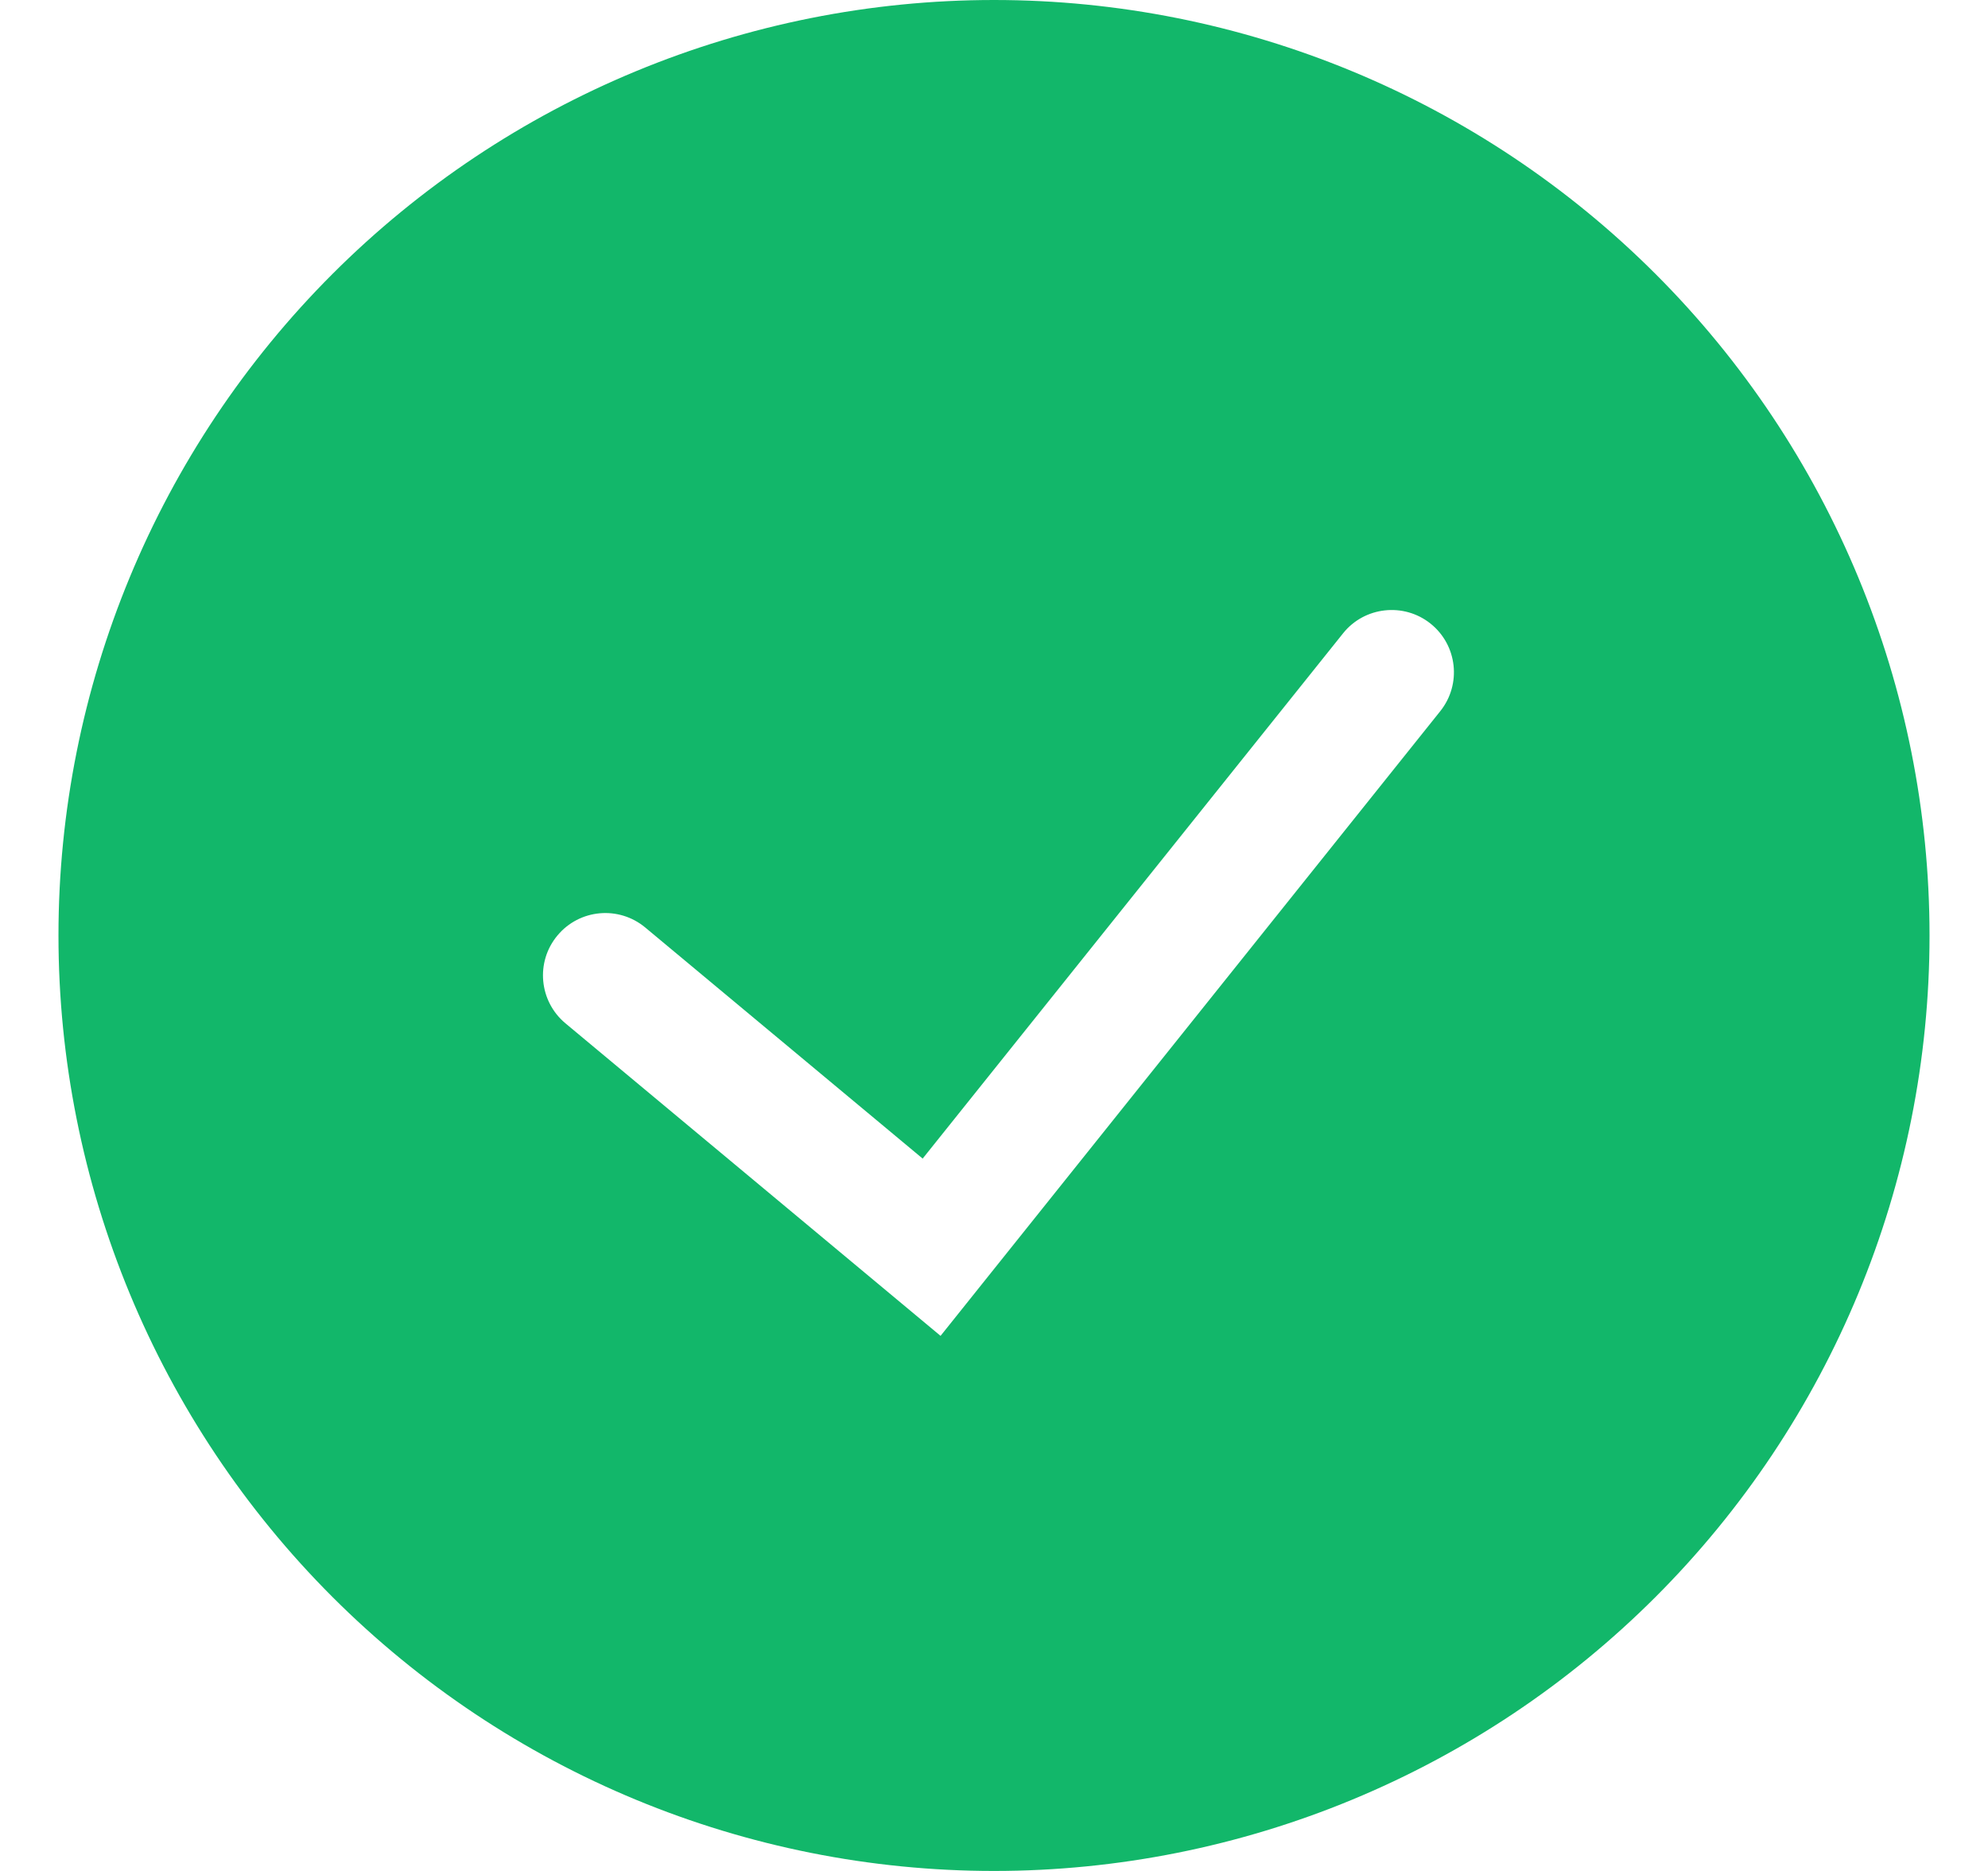 <svg width="17" height="16" viewBox="0 0 17 16" fill="none" xmlns="http://www.w3.org/2000/svg">
<g clip-path="url(#clip0_3860_286010)">
<path fill-rule="evenodd" clip-rule="evenodd" d="M0.5 8C0.5 5.878 1.343 3.843 2.843 2.343C4.343 0.843 6.378 0 8.5 0C10.622 0 12.657 0.843 14.157 2.343C15.657 3.843 16.5 5.878 16.5 8C16.5 10.122 15.657 12.157 14.157 13.657C12.657 15.157 10.622 16 8.5 16C6.378 16 4.343 15.157 2.843 13.657C1.343 12.157 0.5 10.122 0.5 8ZM8.043 11.424L12.316 6.082C12.5 5.852 12.463 5.517 12.233 5.333C12.004 5.15 11.668 5.187 11.485 5.416L7.89 9.908L5.518 7.932C5.291 7.743 4.955 7.774 4.767 8C4.578 8.226 4.609 8.562 4.835 8.751L8.043 11.424Z" fill="#12B76A"/>
</g>
<defs>
<clipPath id="clip0_3860_286010">
<rect width="16" height="16" fill="white" transform="translate(0.5)"/>
</clipPath>
</defs>
</svg>
